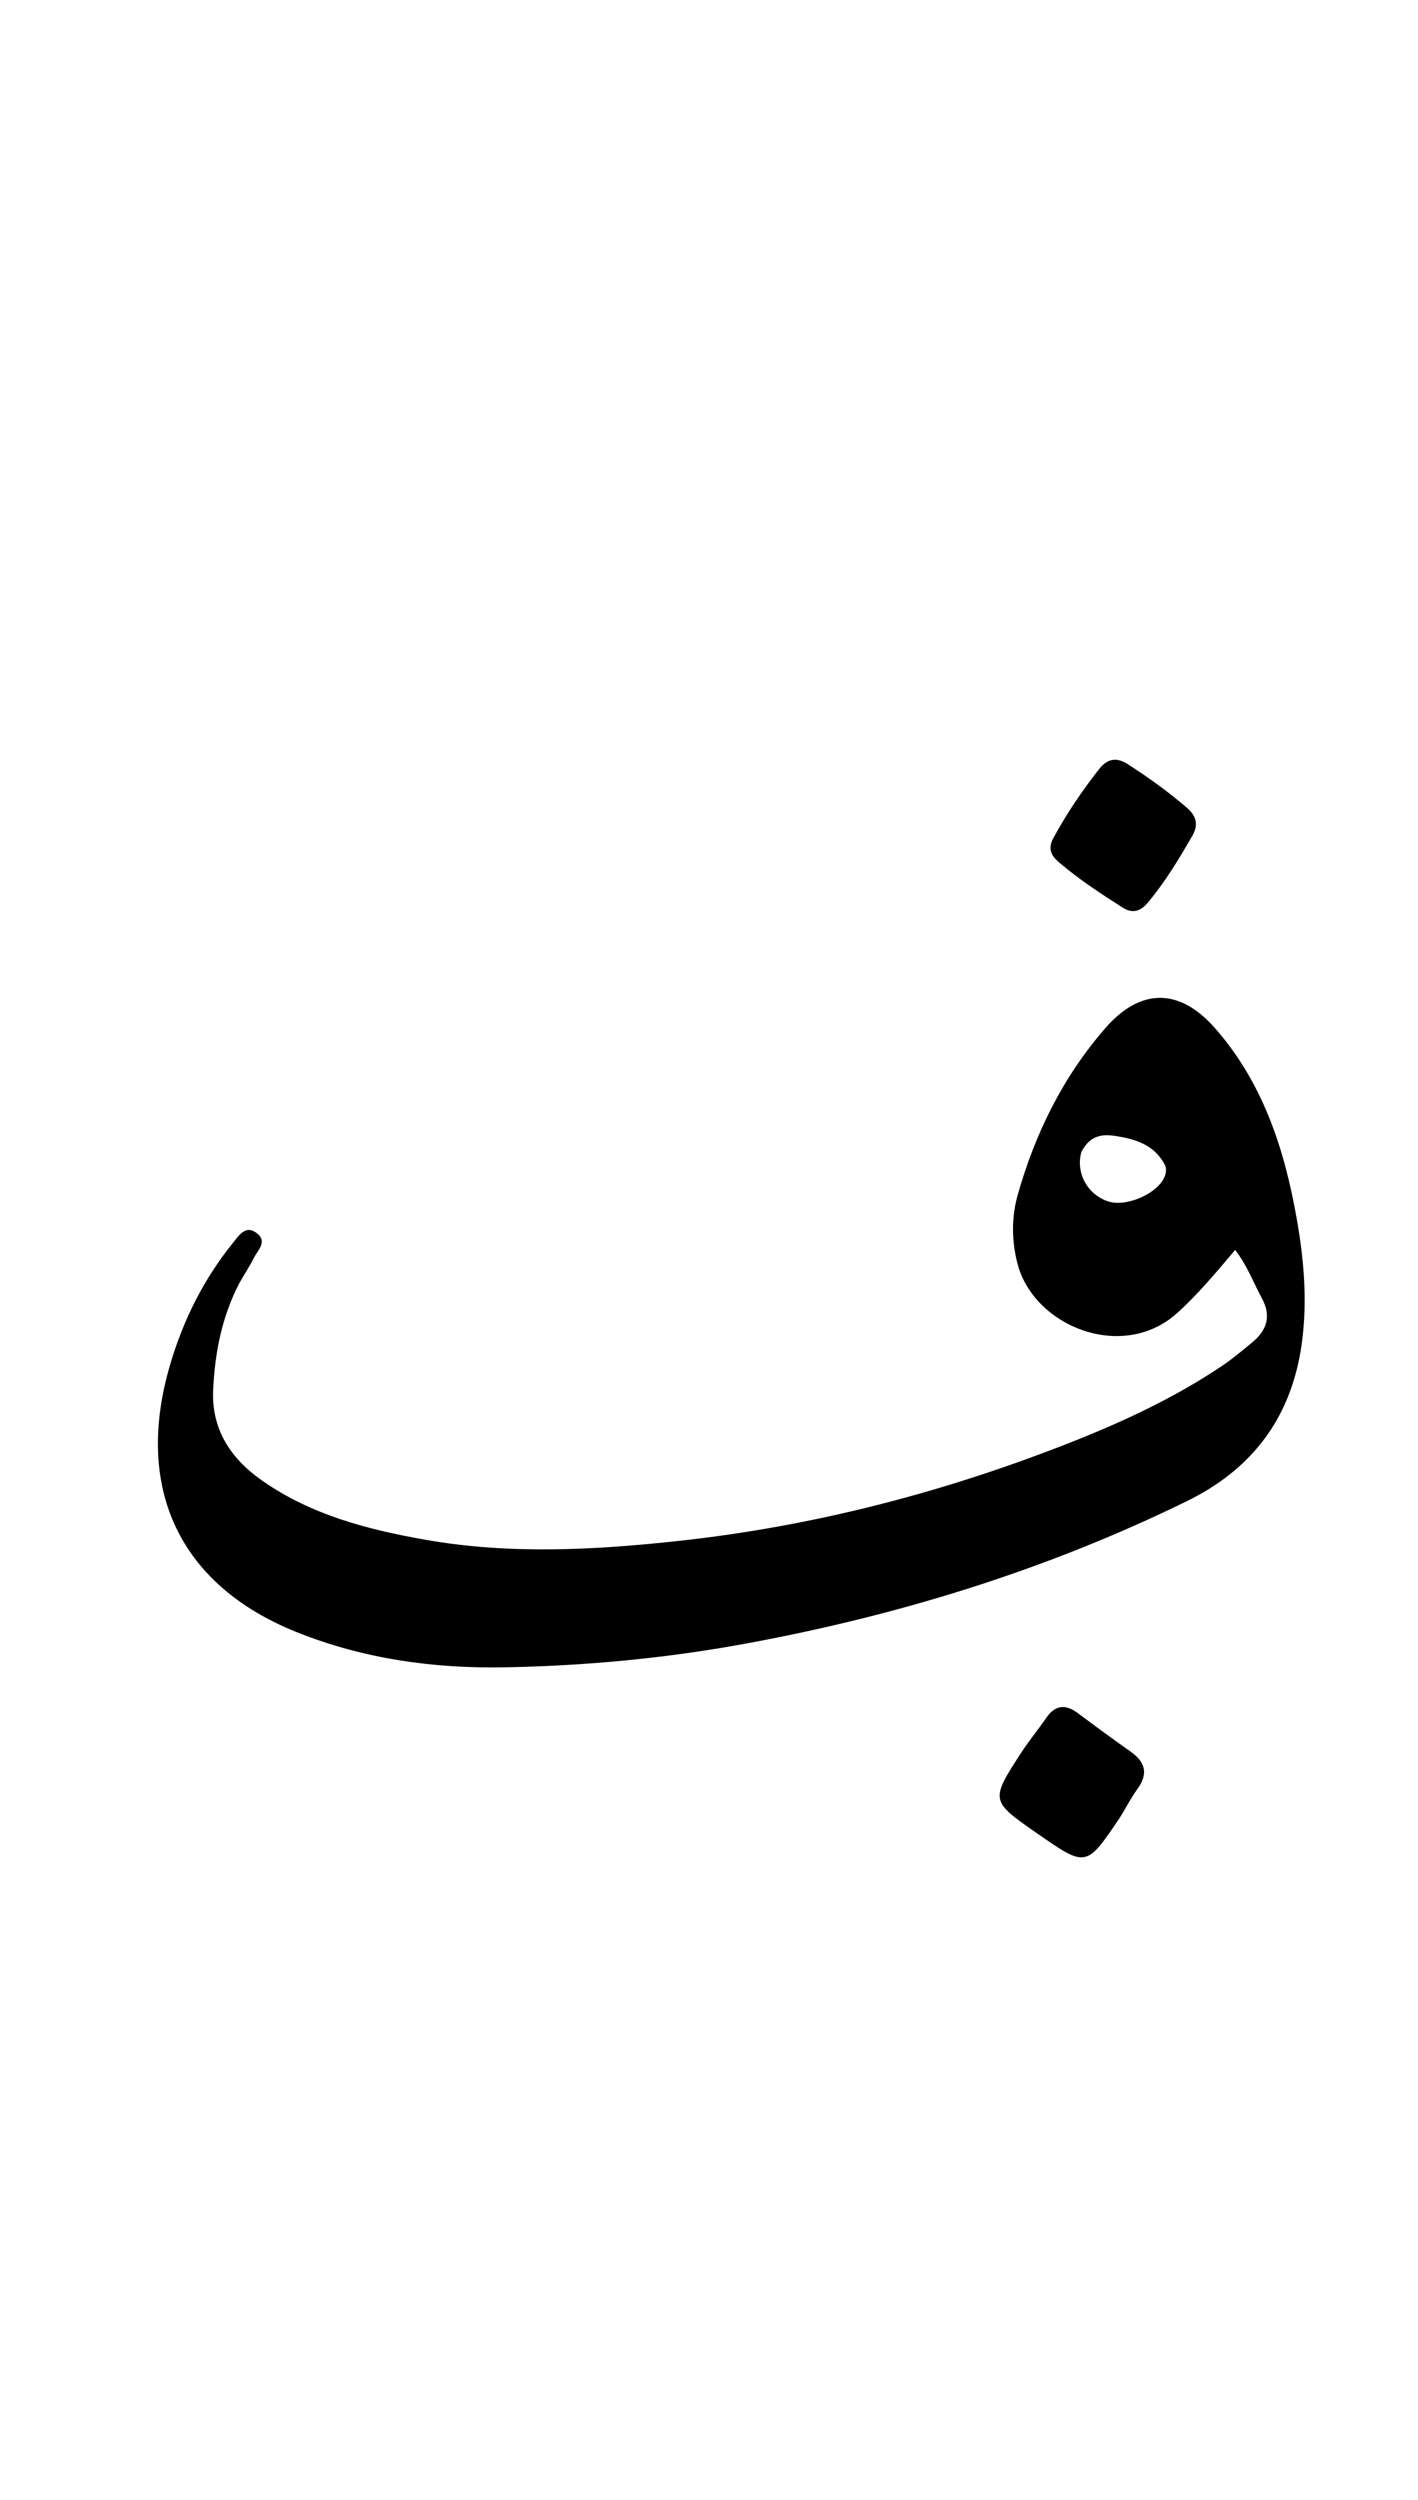<svg version="1.1" id="Layer_1" xmlns="http://www.w3.org/2000/svg" xmlns:xlink="http://www.w3.org/1999/xlink" x="0px" y="0px"
	 width="100%" viewBox="0 0 336 592" enable-background="new 0 0 336 592" xml:space="preserve">
<path fill="#000000" opacity="1" stroke="none" 
	d="
M56.767,303.763 
	C52.499,311.936 50.918,320.464 50.51,329.132 
	C50.075,338.378 54.574,345.335 62.038,350.573 
	C73.662,358.73 87.012,362.196 100.666,364.613 
	C120.687,368.157 140.774,367.091 160.861,364.903 
	C192.991,361.404 223.961,353.325 253.968,341.471 
	C266.375,336.569 278.452,330.925 289.572,323.456 
	C292.051,321.79 294.347,319.84 296.664,317.945 
	C300.188,315.062 301.327,311.682 298.986,307.401 
	C297.019,303.805 295.65,299.87 292.671,296.006 
	C288.06,301.451 283.841,306.533 278.924,310.956 
	C265.931,322.644 244.851,314.023 241.079,299.181 
	C239.7,293.758 239.641,288.295 241.168,282.907 
	C245.31,268.299 251.918,254.945 261.938,243.445 
	C270.226,233.934 279.477,233.922 287.862,243.44 
	C299.267,256.385 304.373,272.14 307.285,288.72 
	C308.953,298.219 309.791,307.736 308.548,317.501 
	C306.287,335.276 297.028,347.76 281.26,355.479 
	C247.858,371.83 212.654,382.67 176.104,389.337 
	C157.552,392.721 138.844,394.462 120.027,394.841 
	C102.931,395.185 86.206,392.905 70.178,386.462 
	C42.619,375.382 31.722,352.532 40.264,323.332 
	C43.386,312.662 48.264,302.874 55.283,294.22 
	C56.692,292.484 58.269,289.94 60.948,292.109 
	C63.376,294.075 61.113,296.023 60.202,297.817 
	C59.223,299.744 58.038,301.565 56.767,303.763 
M256.229,272.814 
	C254.872,277.764 257.64,282.87 262.565,284.5 
	C266.98,285.962 274.688,282.501 276.074,278.36 
	C276.314,277.643 276.396,276.646 276.082,276.008 
	C274.064,271.909 270.374,270.159 266.134,269.338 
	C262.474,268.629 258.768,267.925 256.229,272.814 
z"/>
<path fill="#000000" opacity="1" stroke="none" 
	d="
M249.448,198.737 
	C252.714,192.683 256.362,187.344 260.359,182.226 
	C262.347,179.68 264.479,179.202 267.234,180.971 
	C272.135,184.119 276.847,187.504 281.265,191.309 
	C283.489,193.224 284.028,195.312 282.541,197.899 
	C279.394,203.378 276.13,208.776 272.073,213.65 
	C270.391,215.67 268.539,216.533 266.026,214.936 
	C260.835,211.635 255.697,208.264 251.001,204.273 
	C249.411,202.921 248.189,201.365 249.448,198.737 
z"/>
<path fill="#000000" opacity="1" stroke="none" 
	d="
M265.424,430.332 
	C257.402,442.251 257.402,442.251 245.952,434.31 
	C234.623,426.452 234.592,426.433 242.04,414.962 
	C243.848,412.178 245.993,409.616 247.87,406.873 
	C250.021,403.729 252.456,403.487 255.43,405.714 
	C259.551,408.801 263.707,411.844 267.913,414.814 
	C271.401,417.277 272.144,420.048 269.522,423.649 
	C268.06,425.657 266.911,427.893 265.424,430.332 
z"/>
</svg>
